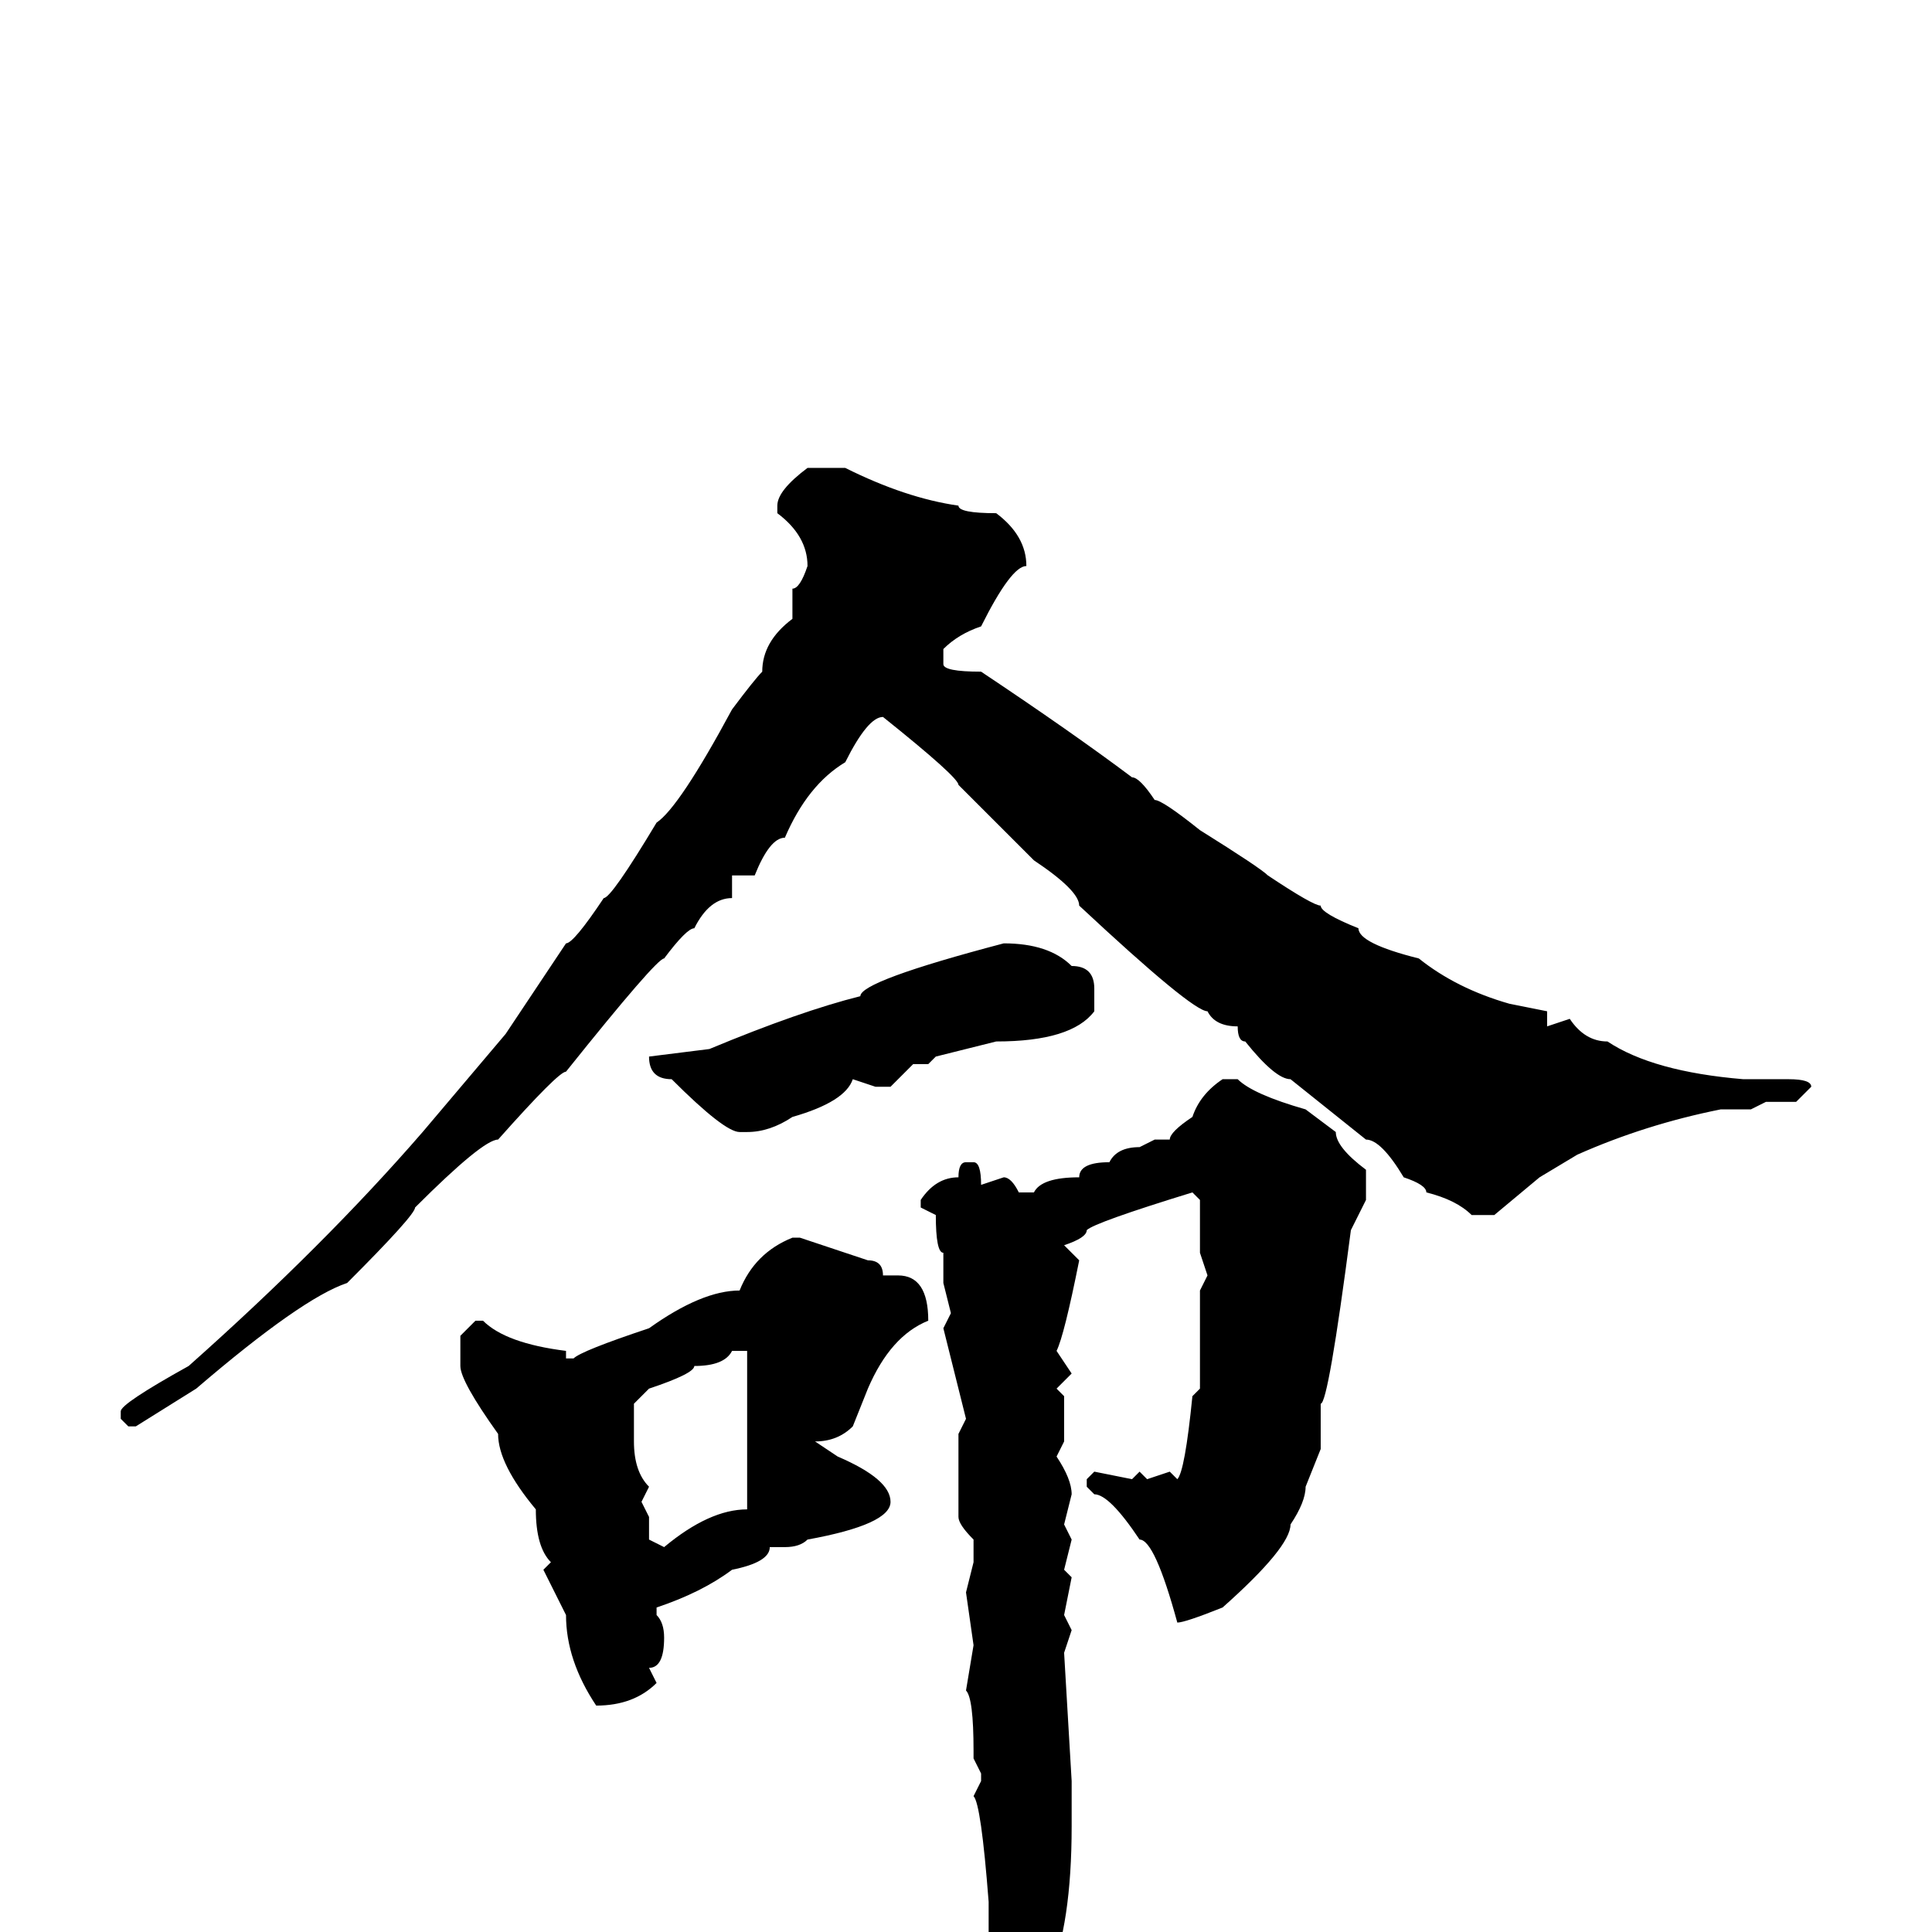 <svg xmlns="http://www.w3.org/2000/svg" viewBox="0 -256 256 256">
	<path fill="#000000" d="M107 -194H112Q120 -190 127 -189Q127 -188 132 -188Q136 -185 136 -181Q134 -181 130 -173Q127 -172 125 -170V-168Q125 -167 130 -167Q142 -159 150 -153Q151 -153 153 -150Q154 -150 159 -146Q167 -141 168 -140Q174 -136 175 -136Q175 -135 180 -133Q180 -131 188 -129Q193 -125 200 -123L205 -122V-120L208 -121Q210 -118 213 -118Q219 -114 231 -113H234H237Q240 -113 240 -112L238 -110H234L232 -109H228Q218 -107 209 -103L204 -100L198 -95H195Q193 -97 189 -98Q189 -99 186 -100Q183 -105 181 -105L171 -113Q169 -113 165 -118Q164 -118 164 -120Q161 -120 160 -122Q158 -122 143 -136Q143 -138 137 -142Q133 -146 127 -152Q127 -153 117 -161Q115 -161 112 -155Q107 -152 104 -145Q102 -145 100 -140H97V-137Q94 -137 92 -133Q91 -133 88 -129Q87 -129 75 -114Q74 -114 66 -105Q64 -105 55 -96Q55 -95 46 -86Q40 -84 26 -72L18 -67H17L16 -68V-69Q16 -70 25 -75Q43 -91 56 -106L67 -119L75 -131Q76 -131 80 -137Q81 -137 87 -147Q90 -149 97 -162Q100 -166 101 -167Q101 -171 105 -174V-176V-178Q106 -178 107 -181Q107 -185 103 -188V-189Q103 -191 107 -194ZM133 -131Q139 -131 142 -128Q145 -128 145 -125V-123V-122Q142 -118 132 -118L124 -116L123 -115H122H121L118 -112H116L113 -113Q112 -110 105 -108Q102 -106 99 -106H98Q96 -106 89 -113Q86 -113 86 -116L94 -117Q106 -122 114 -124Q114 -126 133 -131ZM162 -113H164Q166 -111 173 -109L177 -106Q177 -104 181 -101V-97L179 -93Q176 -70 175 -70V-64L173 -59Q173 -57 171 -54Q171 -51 162 -43Q157 -41 156 -41Q153 -52 151 -52Q147 -58 145 -58L144 -59V-60L145 -61L150 -60L151 -61L152 -60L155 -61L156 -60Q157 -61 158 -71L159 -72V-75V-77V-78V-84V-85L160 -87L159 -90V-97L158 -98Q145 -94 144 -93Q144 -92 141 -91L143 -89Q141 -79 140 -77L142 -74L140 -72L141 -71V-69V-66V-65L140 -63Q142 -60 142 -58L141 -54L142 -52L141 -48L142 -47L141 -42L142 -40L141 -37L142 -20V-19V-14Q142 -1 139 6Q137 13 134 18H133Q132 18 132 17L131 6L130 5V3L131 2V0V-4Q130 -17 129 -18L130 -20V-21L129 -23V-24Q129 -31 128 -32L129 -38L128 -45L129 -49V-52Q127 -54 127 -55V-66L128 -68L125 -80L126 -82L125 -86V-89V-90Q124 -90 124 -95L122 -96V-97Q124 -100 127 -100Q127 -102 128 -102H129Q130 -102 130 -99L133 -100Q134 -100 135 -98H137Q138 -100 143 -100Q143 -102 147 -102Q148 -104 151 -104L153 -105H154H155Q155 -106 158 -108Q159 -111 162 -113ZM105 -92H106L115 -89Q117 -89 117 -87H119Q123 -87 123 -81Q118 -79 115 -72L113 -67Q111 -65 108 -65L111 -63Q118 -60 118 -57Q118 -54 107 -52Q106 -51 104 -51H102Q102 -49 97 -48Q93 -45 87 -43V-42Q88 -41 88 -39Q88 -35 86 -35L87 -33Q84 -30 79 -30Q75 -36 75 -42L72 -48L73 -49Q71 -51 71 -56Q66 -62 66 -66Q61 -73 61 -75V-79L63 -81H64Q67 -78 75 -77V-76H76Q77 -77 86 -80Q93 -85 98 -85Q100 -90 105 -92ZM84 -70V-69V-67V-65Q84 -61 86 -59L85 -57L86 -55V-53V-52L88 -51Q94 -56 99 -56V-59V-71V-75V-77H97Q96 -75 92 -75Q92 -74 86 -72Z"/>
</svg>
